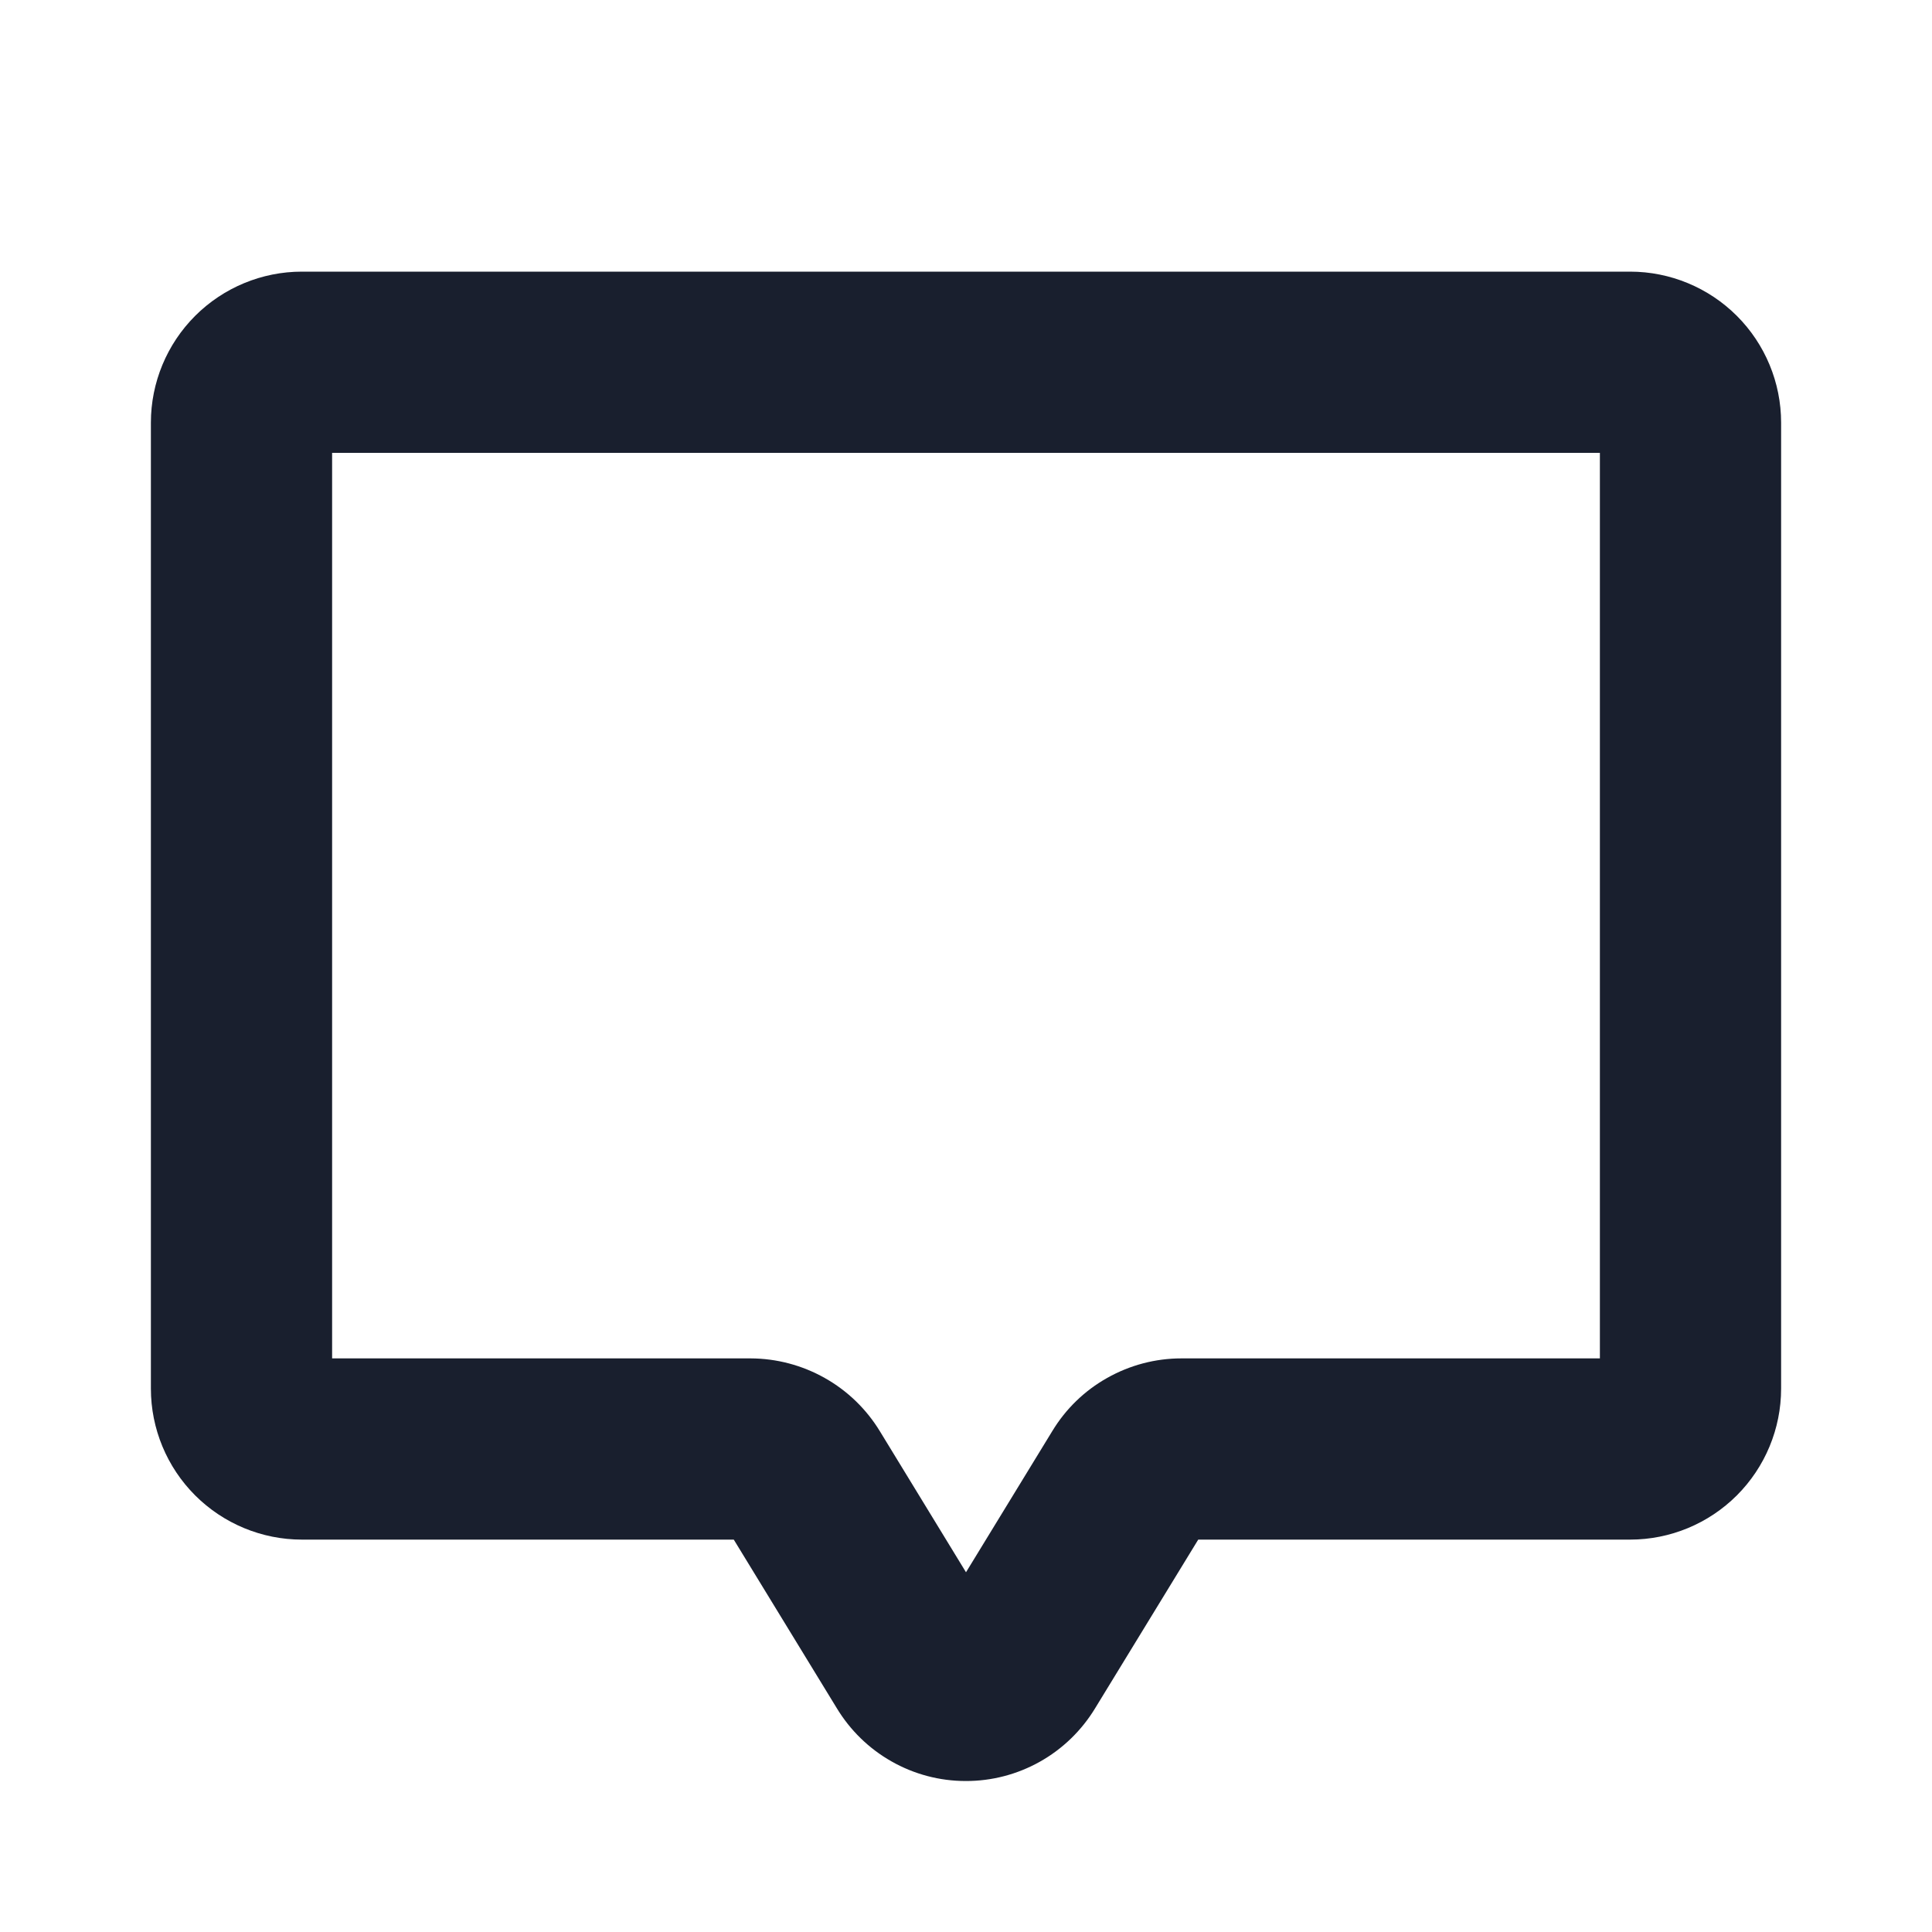 <svg width="20" height="20" viewBox="0 0 20 20" fill="none" xmlns="http://www.w3.org/2000/svg">
<path d="M16.875 2.812H3.125C2.711 2.812 2.313 2.977 2.02 3.27C1.727 3.563 1.562 3.961 1.562 4.375V14.375C1.562 14.789 1.727 15.187 2.02 15.48C2.313 15.773 2.711 15.938 3.125 15.938H7.596L8.66 17.679C8.799 17.91 8.994 18.101 9.229 18.234C9.463 18.367 9.727 18.437 9.996 18.437C10.265 18.438 10.53 18.369 10.765 18.237C11 18.105 11.196 17.915 11.336 17.685L12.404 15.938H16.875C17.289 15.938 17.687 15.773 17.98 15.48C18.273 15.187 18.438 14.789 18.438 14.375V4.375C18.438 3.961 18.273 3.563 17.98 3.27C17.687 2.977 17.289 2.812 16.875 2.812ZM16.562 14.062H12.229C11.96 14.062 11.696 14.132 11.462 14.264C11.228 14.395 11.032 14.585 10.893 14.815L10 16.276L9.109 14.817C8.969 14.587 8.773 14.397 8.538 14.265C8.304 14.133 8.04 14.063 7.771 14.062H3.438V4.688H16.562V14.062Z" fill="#191F2E"/>
</svg>
